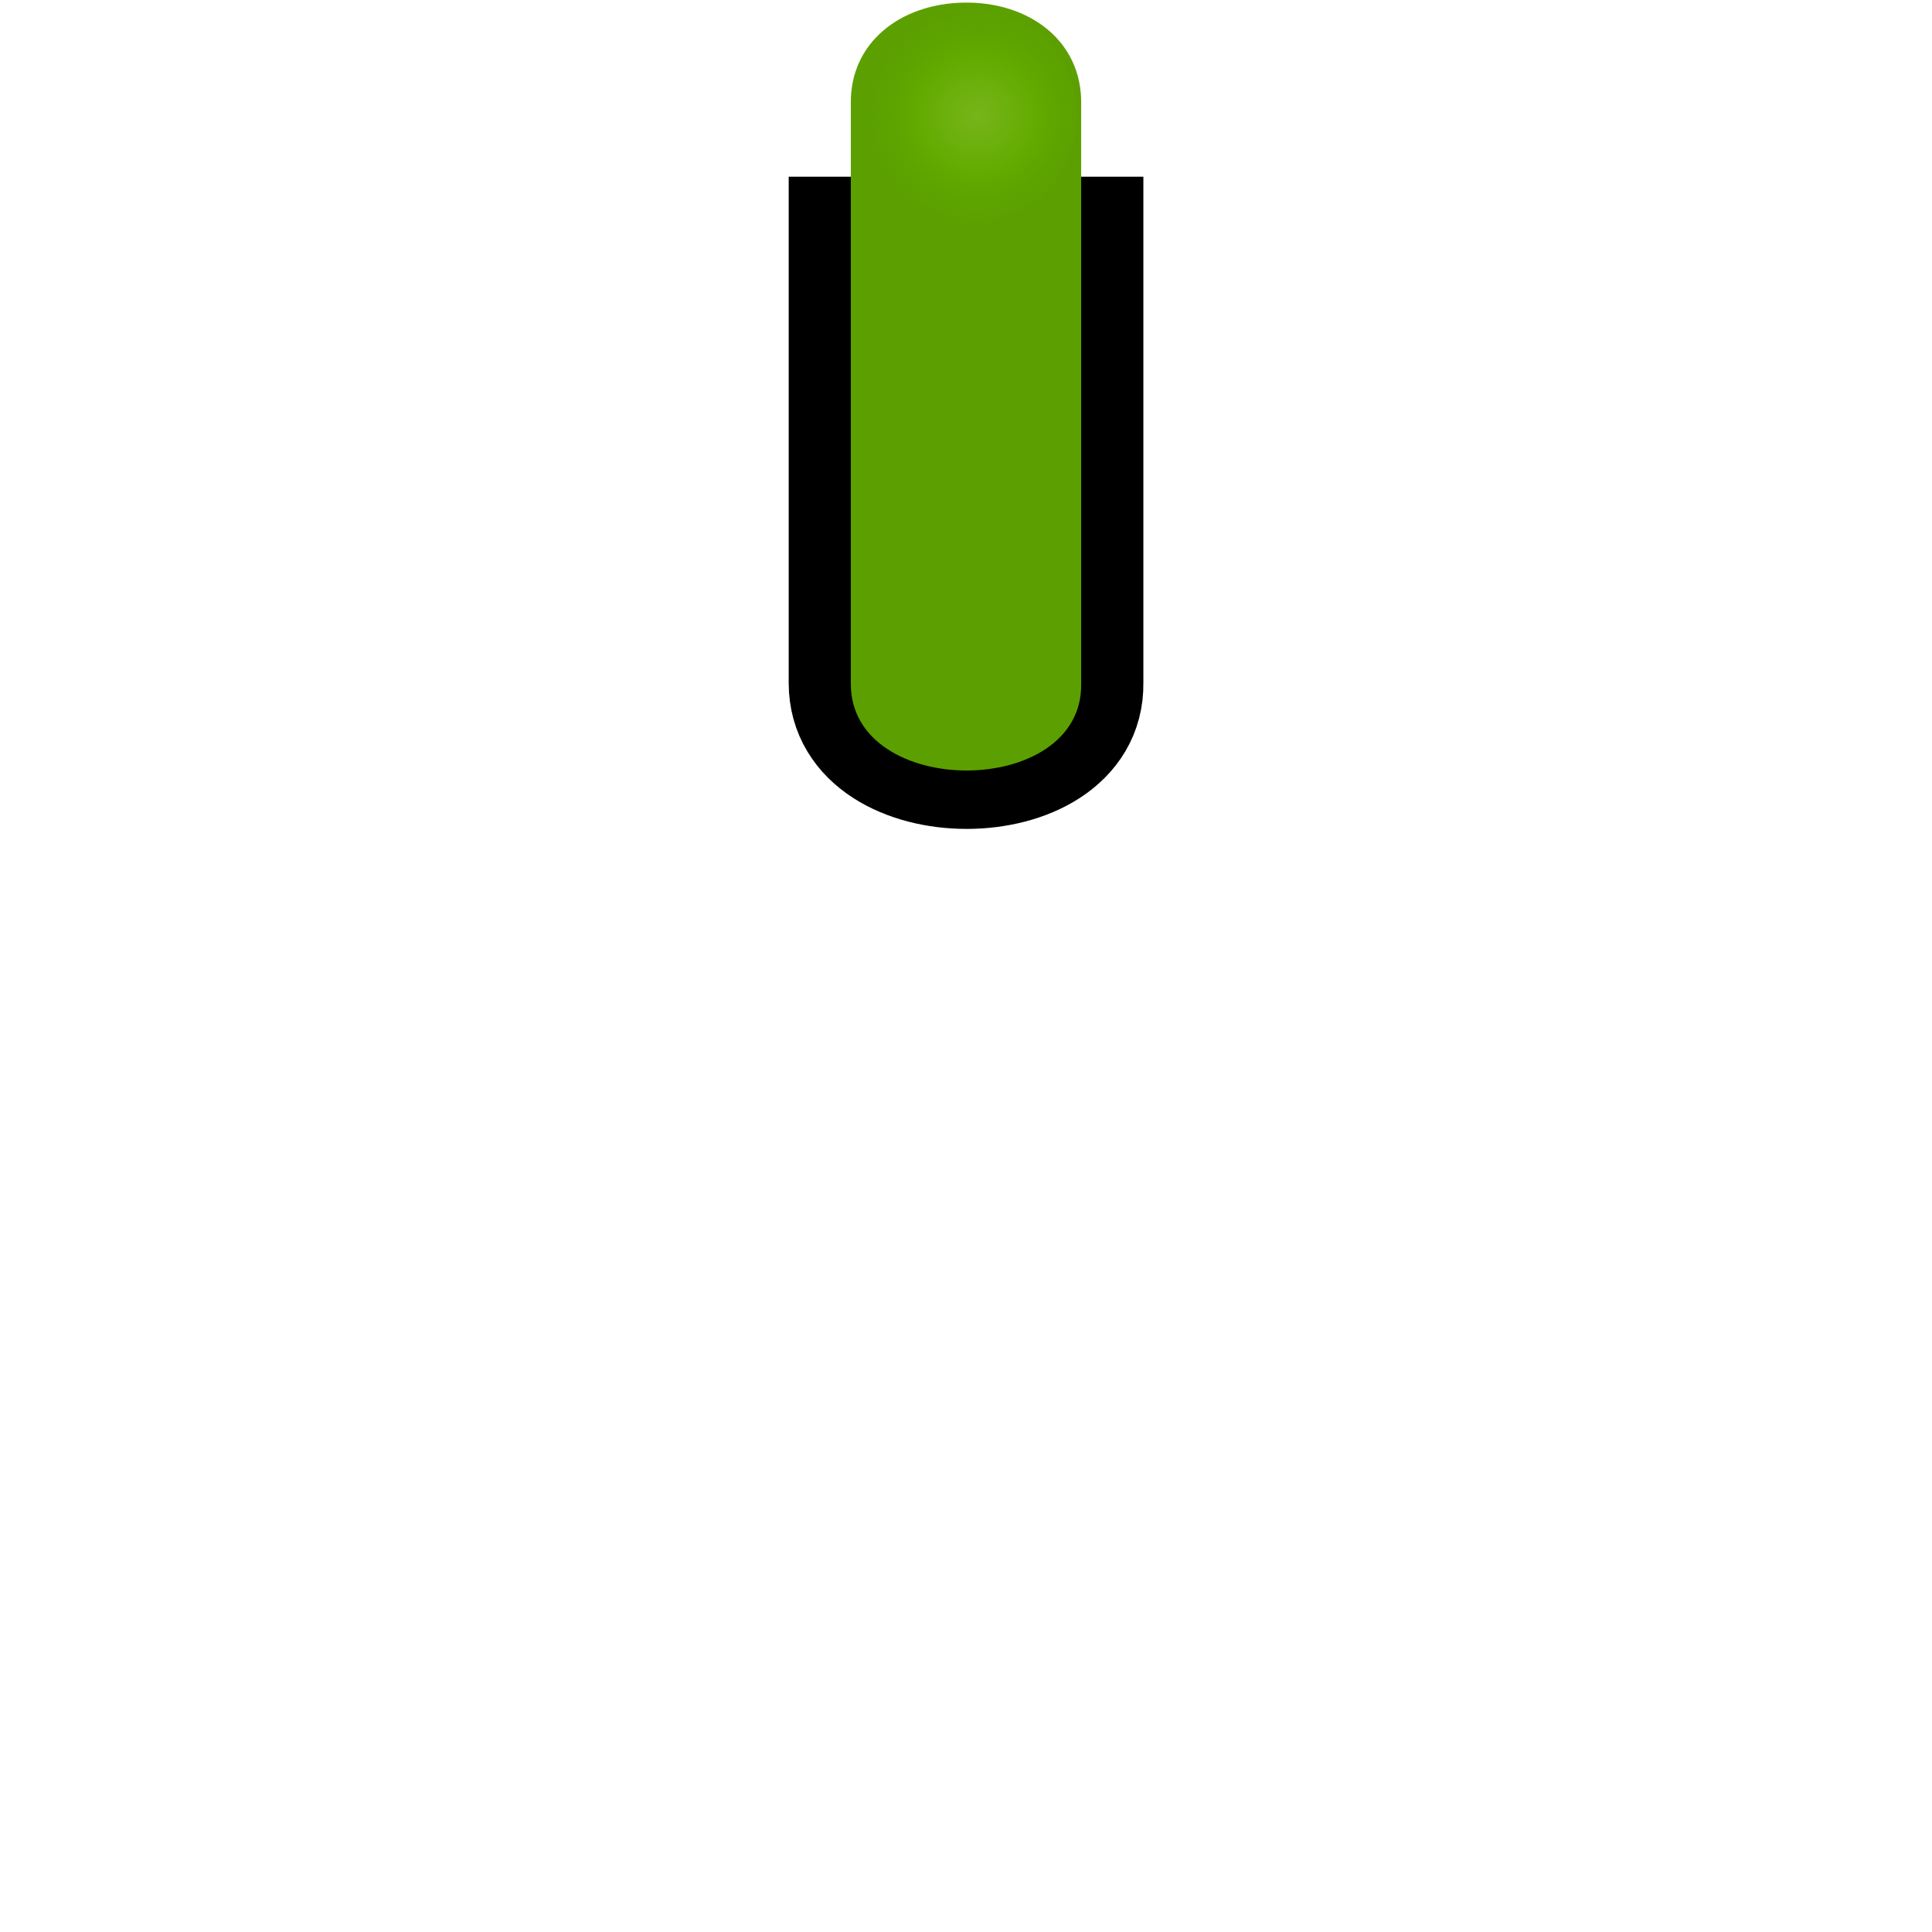 <?xml version="1.0" encoding="UTF-8" standalone="no"?>
<svg
   xmlns:dc="http://purl.org/dc/elements/1.1/"
   xmlns:cc="http://creativecommons.org/ns#"
   xmlns:rdf="http://www.w3.org/1999/02/22-rdf-syntax-ns#"
   xmlns:svg="http://www.w3.org/2000/svg"
   xmlns="http://www.w3.org/2000/svg"
   xmlns:xlink="http://www.w3.org/1999/xlink"
   id="svg29"
   version="1.1"
   height="26"
   width="26">
  <defs
     id="defs17">
    <filter
       id="c"
       style="color-interpolation-filters:sRGB">
      <feGaussianBlur
         id="feGaussianBlur2"
         stdDeviation="0.427" />
    </filter>
    <radialGradient
       xlink:href="#d"
       gradientUnits="userSpaceOnUse"
       gradientTransform="matrix(1,0,0,0.988,-5.7382e-7,4.181)"
       r="21.466"
       cy="355.36"
       cx="366.94"
       id="b">
      <stop
         id="stop5"
         offset="0"
         stop-opacity=".949"
         stop-color="#c4f161" />
      <stop
         style="stop-color:#73c500;stop-opacity:1"
         id="stop7"
         offset=".547"
         stop-opacity=".82"
         stop-color="#c0ff5d" />
      <stop
         style="stop-color:#457600;stop-opacity:0.45"
         id="stop9"
         offset="1"
         stop-opacity="0"
         stop-color="#7bd002" />
    </radialGradient>
    <linearGradient
       gradientUnits="userSpaceOnUse"
       gradientTransform="translate(0,0.053)"
       y2="11.699"
       y1="3.966"
       x2="12.517"
       x1="12.517"
       id="d">
      <stop
         id="stop12"
         offset="0"
         stop-color="#77c305" />
      <stop
         id="stop14"
         offset="1"
         stop-color="#457600" />
    </linearGradient>
    <radialGradient
       xlink:href="#b-3-3"
       id="radialGradient1274"
       gradientUnits="userSpaceOnUse"
       gradientTransform="matrix(0.07,0,0,0.069,-12.535,-22.962)"
       cx="366.94"
       cy="355.36"
       fx="366.94"
       fy="355.36"
       r="21.466"
       fr="0"
       spreadMethod="pad" />
    <radialGradient
       gradientUnits="userSpaceOnUse"
       gradientTransform="matrix(1,0,0,0.988,-5.7382e-7,4.181)"
       r="21.466"
       cy="355.36"
       cx="366.94"
       id="b-3-3"
       fx="366.94"
       fy="355.36"
       fr="0"
       spreadMethod="pad">
      <stop
         id="stop5-6"
         offset="0"
         stop-opacity=".949"
         stop-color="#c4f161" />
      <stop
         style="stop-color:#73c500;stop-opacity:1"
         id="stop7-7"
         offset=".547"
         stop-opacity=".82"
         stop-color="#c0ff5d" />
      <stop
         style="stop-color:#5ba000;stop-opacity:0.451"
         id="stop9-5"
         offset="1"
         stop-opacity="0"
         stop-color="#7bd002" />
    </radialGradient>
    <filter
       style="color-interpolation-filters:sRGB"
       id="c-5-6">
      <feGaussianBlur
         id="feGaussianBlur2-2"
         stdDeviation="0.427" />
    </filter>
    <linearGradient
       gradientUnits="userSpaceOnUse"
       gradientTransform="rotate(-105.965,-4.469,20.361)"
       y2="18.998"
       y1="18.998"
       x2="31.999"
       x1="8.001"
       id="a">
      <stop
         id="stop2"
         offset="0"
         stop-color="#0e0e0e" />
      <stop
         id="stop4"
         offset="1"
         stop-color="#5d5d5d" />
    </linearGradient>
    <linearGradient
       gradientUnits="userSpaceOnUse"
       gradientTransform="matrix(-0.031,-0.094,0.093,-0.031,-44.769,43.125)"
       y2="483.052"
       y1="472.03"
       x2="446.622"
       x1="256.74"
       id="b-6">
      <stop
         id="stop7-75"
         offset="0"
         stop-color="#1e1e1e" />
      <stop
         id="stop9-3"
         offset="1"
         stop-color="#3d3d3d" />
    </linearGradient>
  </defs>
  <path
     id="path25-3"
     style="color:#000000;font-variant-ligatures:normal;font-variant-position:normal;font-variant-caps:normal;font-variant-numeric:normal;font-variant-alternates:normal;font-feature-settings:normal;text-indent:0;text-decoration:none;text-decoration-line:none;text-decoration-style:solid;text-decoration-color:#000000;text-transform:none;text-orientation:mixed;dominant-baseline:auto;white-space:normal;shape-padding:0;isolation:auto;mix-blend-mode:normal;solid-color:#000000;fill:none;fill-opacity:1;stroke:#000000;stroke-width:1.6;stroke-miterlimit:4;stroke-dasharray:none;stroke-opacity:1;color-rendering:auto;image-rendering:auto;shape-rendering:auto"
     dominant-baseline="auto"
     d="M 11.414,3.178 V 9.193 c 0,1.55 3.196,1.549 3.173,0 V 3.178 Z" />
  <path
     id="path25"
     style="color:#000000;font-variant-ligatures:normal;font-variant-position:normal;font-variant-caps:normal;font-variant-numeric:normal;font-variant-alternates:normal;font-feature-settings:normal;text-indent:0;text-decoration:none;text-decoration-line:none;text-decoration-style:solid;text-decoration-color:#000000;text-transform:none;text-orientation:mixed;dominant-baseline:auto;white-space:normal;shape-padding:0;isolation:auto;mix-blend-mode:normal;solid-color:#000000;fill:#5ba000;fill-opacity:1;stroke-width:1.016;color-rendering:auto;image-rendering:auto;shape-rendering:auto"
     dominant-baseline="auto"
     d="M 12.978,0.035 C 12.122,0.047 11.438,0.569 11.45,1.397 V 9.204 c 0,1.554 3.122,1.553 3.1,0 V 1.397 C 14.562,0.552 13.851,0.023 12.978,0.035 Z" />
  <path
     style="opacity:0.278;fill:url(#radialGradient1274);fill-opacity:1;stroke-width:0.088"
     id="path27-5-9"
     d="m 14.494,1.55 a 1.494,1.481 0 1 1 -2.988,0 1.494,1.481 0 1 1 2.988,0 z" />
</svg>

